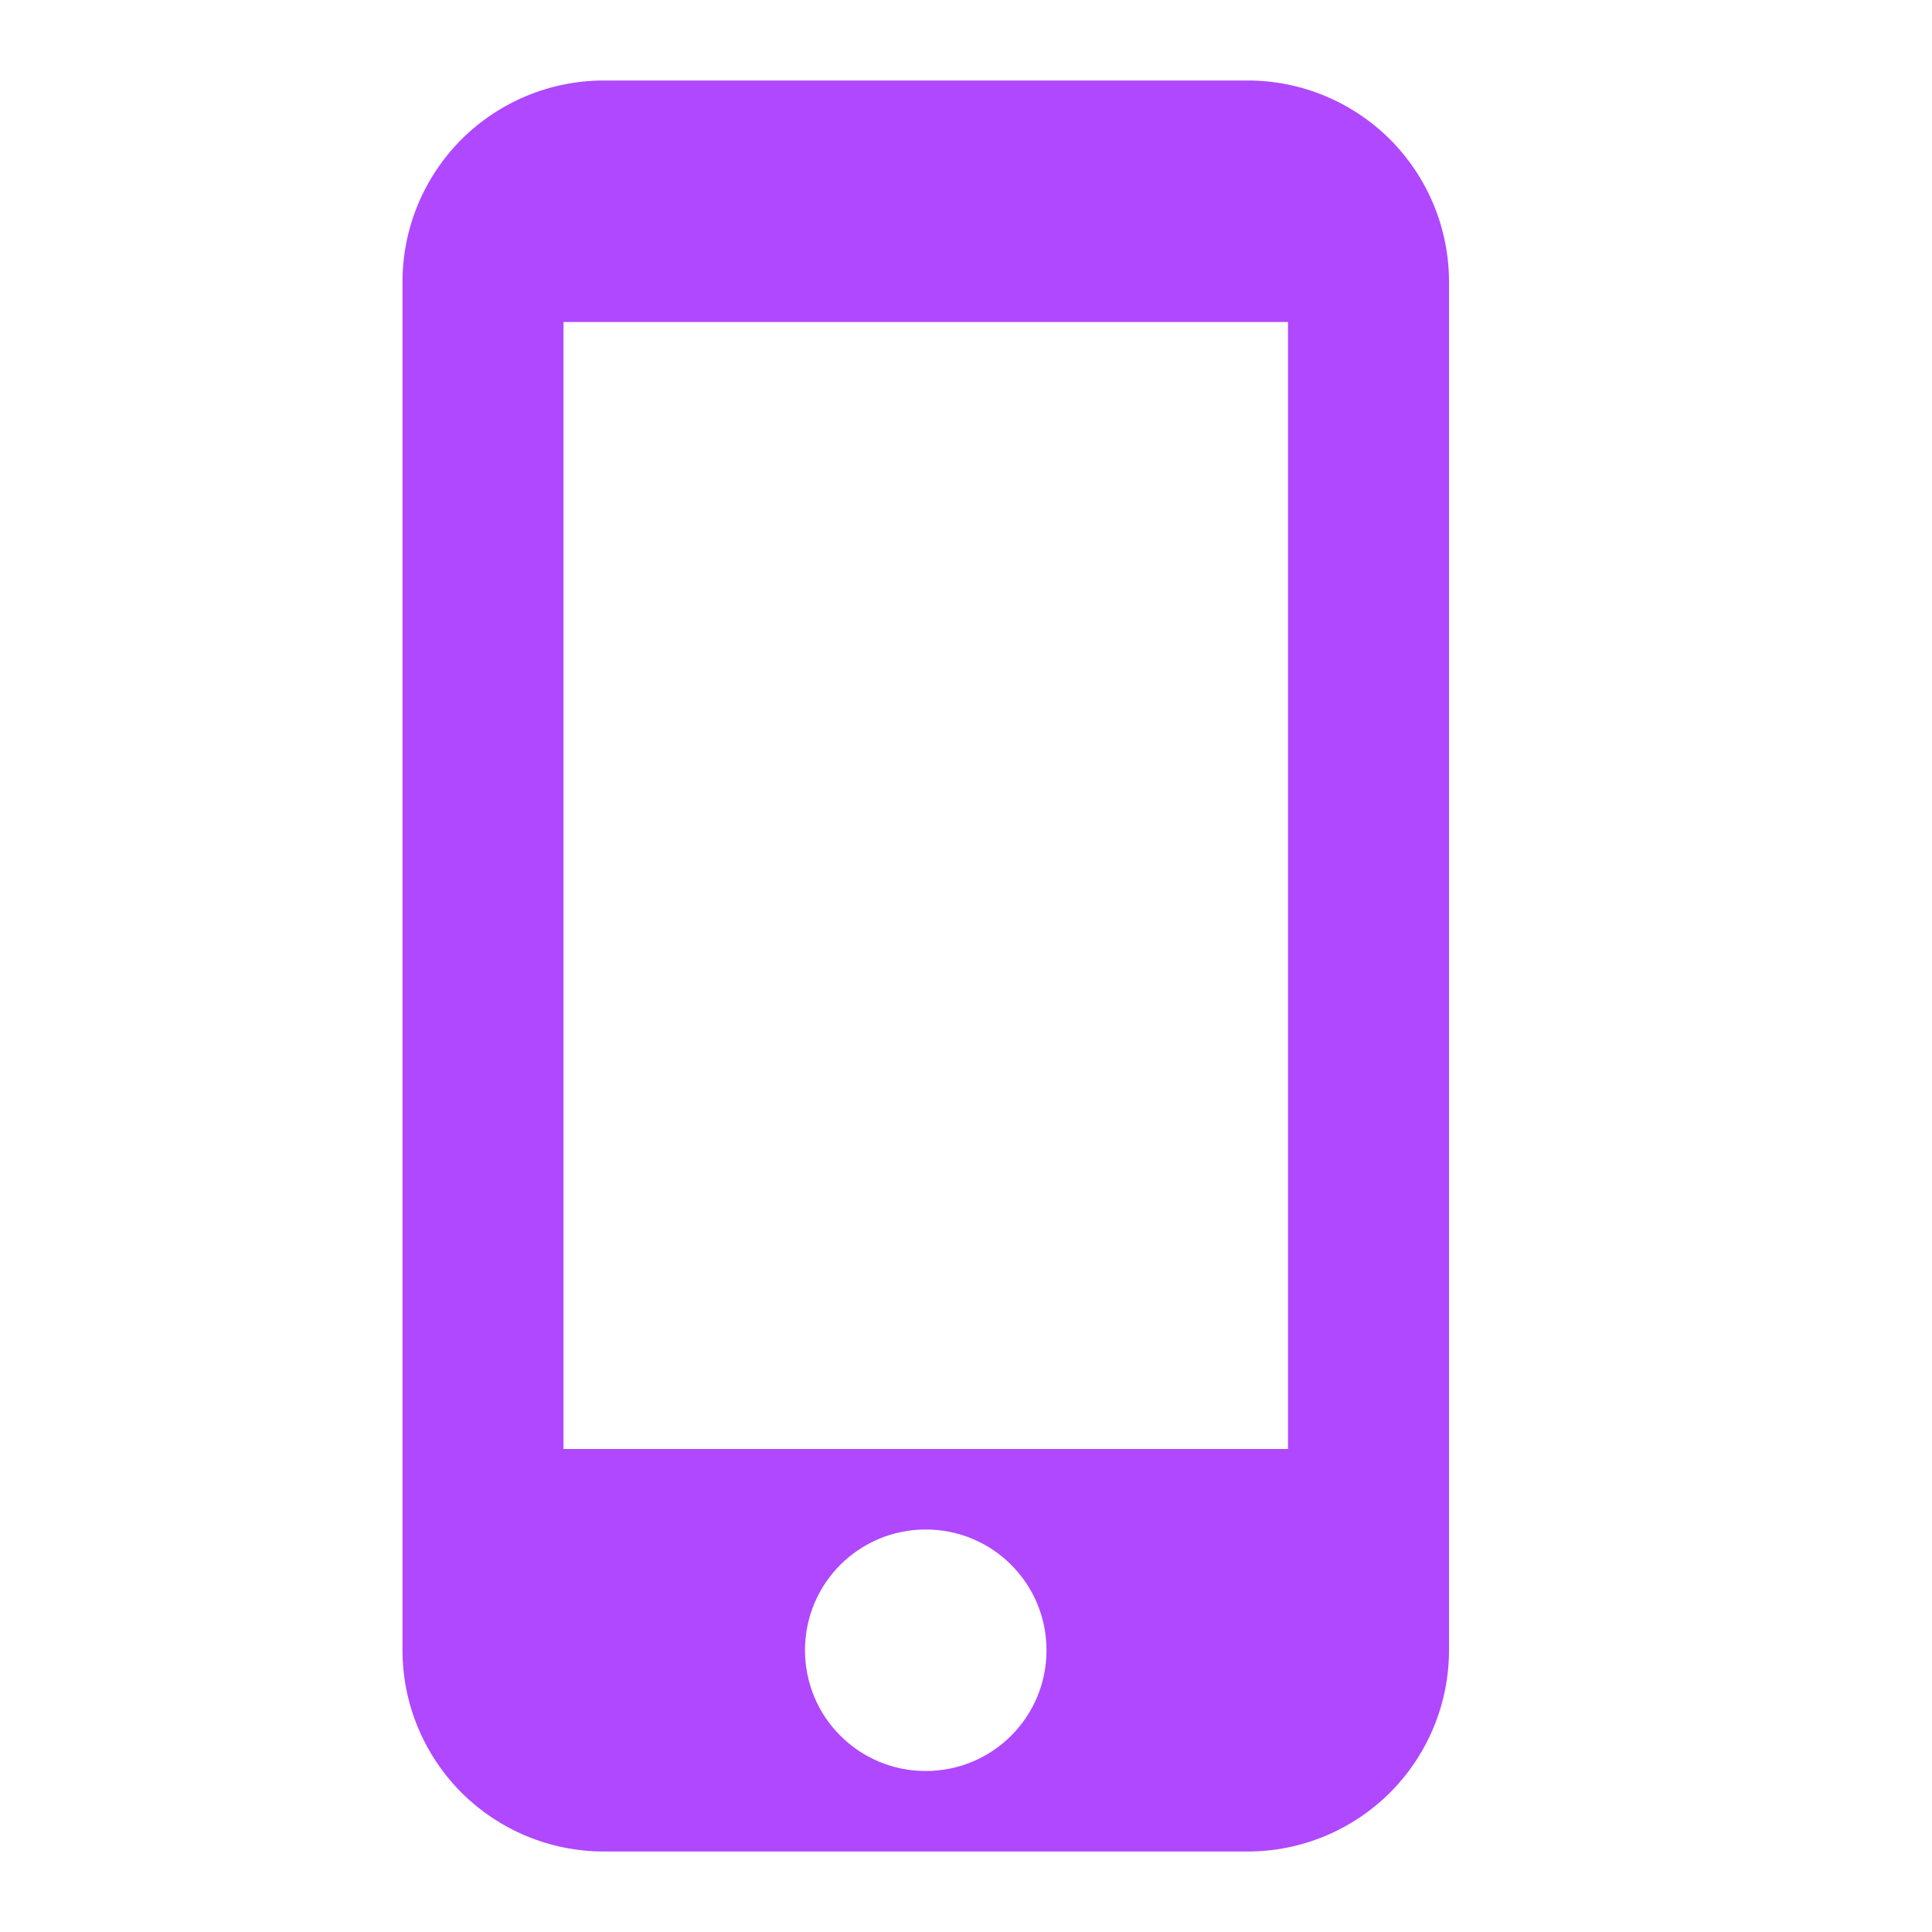 <svg width="12" height="12" viewBox="0 0 12 12" fill="none" xmlns="http://www.w3.org/2000/svg">
<path d="M7.75 0.5H3.75C3.418 0.5 3.101 0.632 2.866 0.866C2.632 1.101 2.5 1.418 2.5 1.75V10.25C2.5 10.582 2.632 10.899 2.866 11.134C3.101 11.368 3.418 11.5 3.75 11.5H7.75C8.082 11.5 8.399 11.368 8.634 11.134C8.868 10.899 9 10.582 9 10.25V1.75C9 1.418 8.868 1.101 8.634 0.866C8.399 0.632 8.082 0.5 7.75 0.5ZM5.75 11C5.335 11 5 10.665 5 10.25C5 9.835 5.335 9.5 5.75 9.5C6.165 9.5 6.5 9.835 6.5 10.25C6.5 10.665 6.165 11 5.75 11ZM8 9H3.5V2H8V9Z" fill="#AF48FF"/>
</svg>

